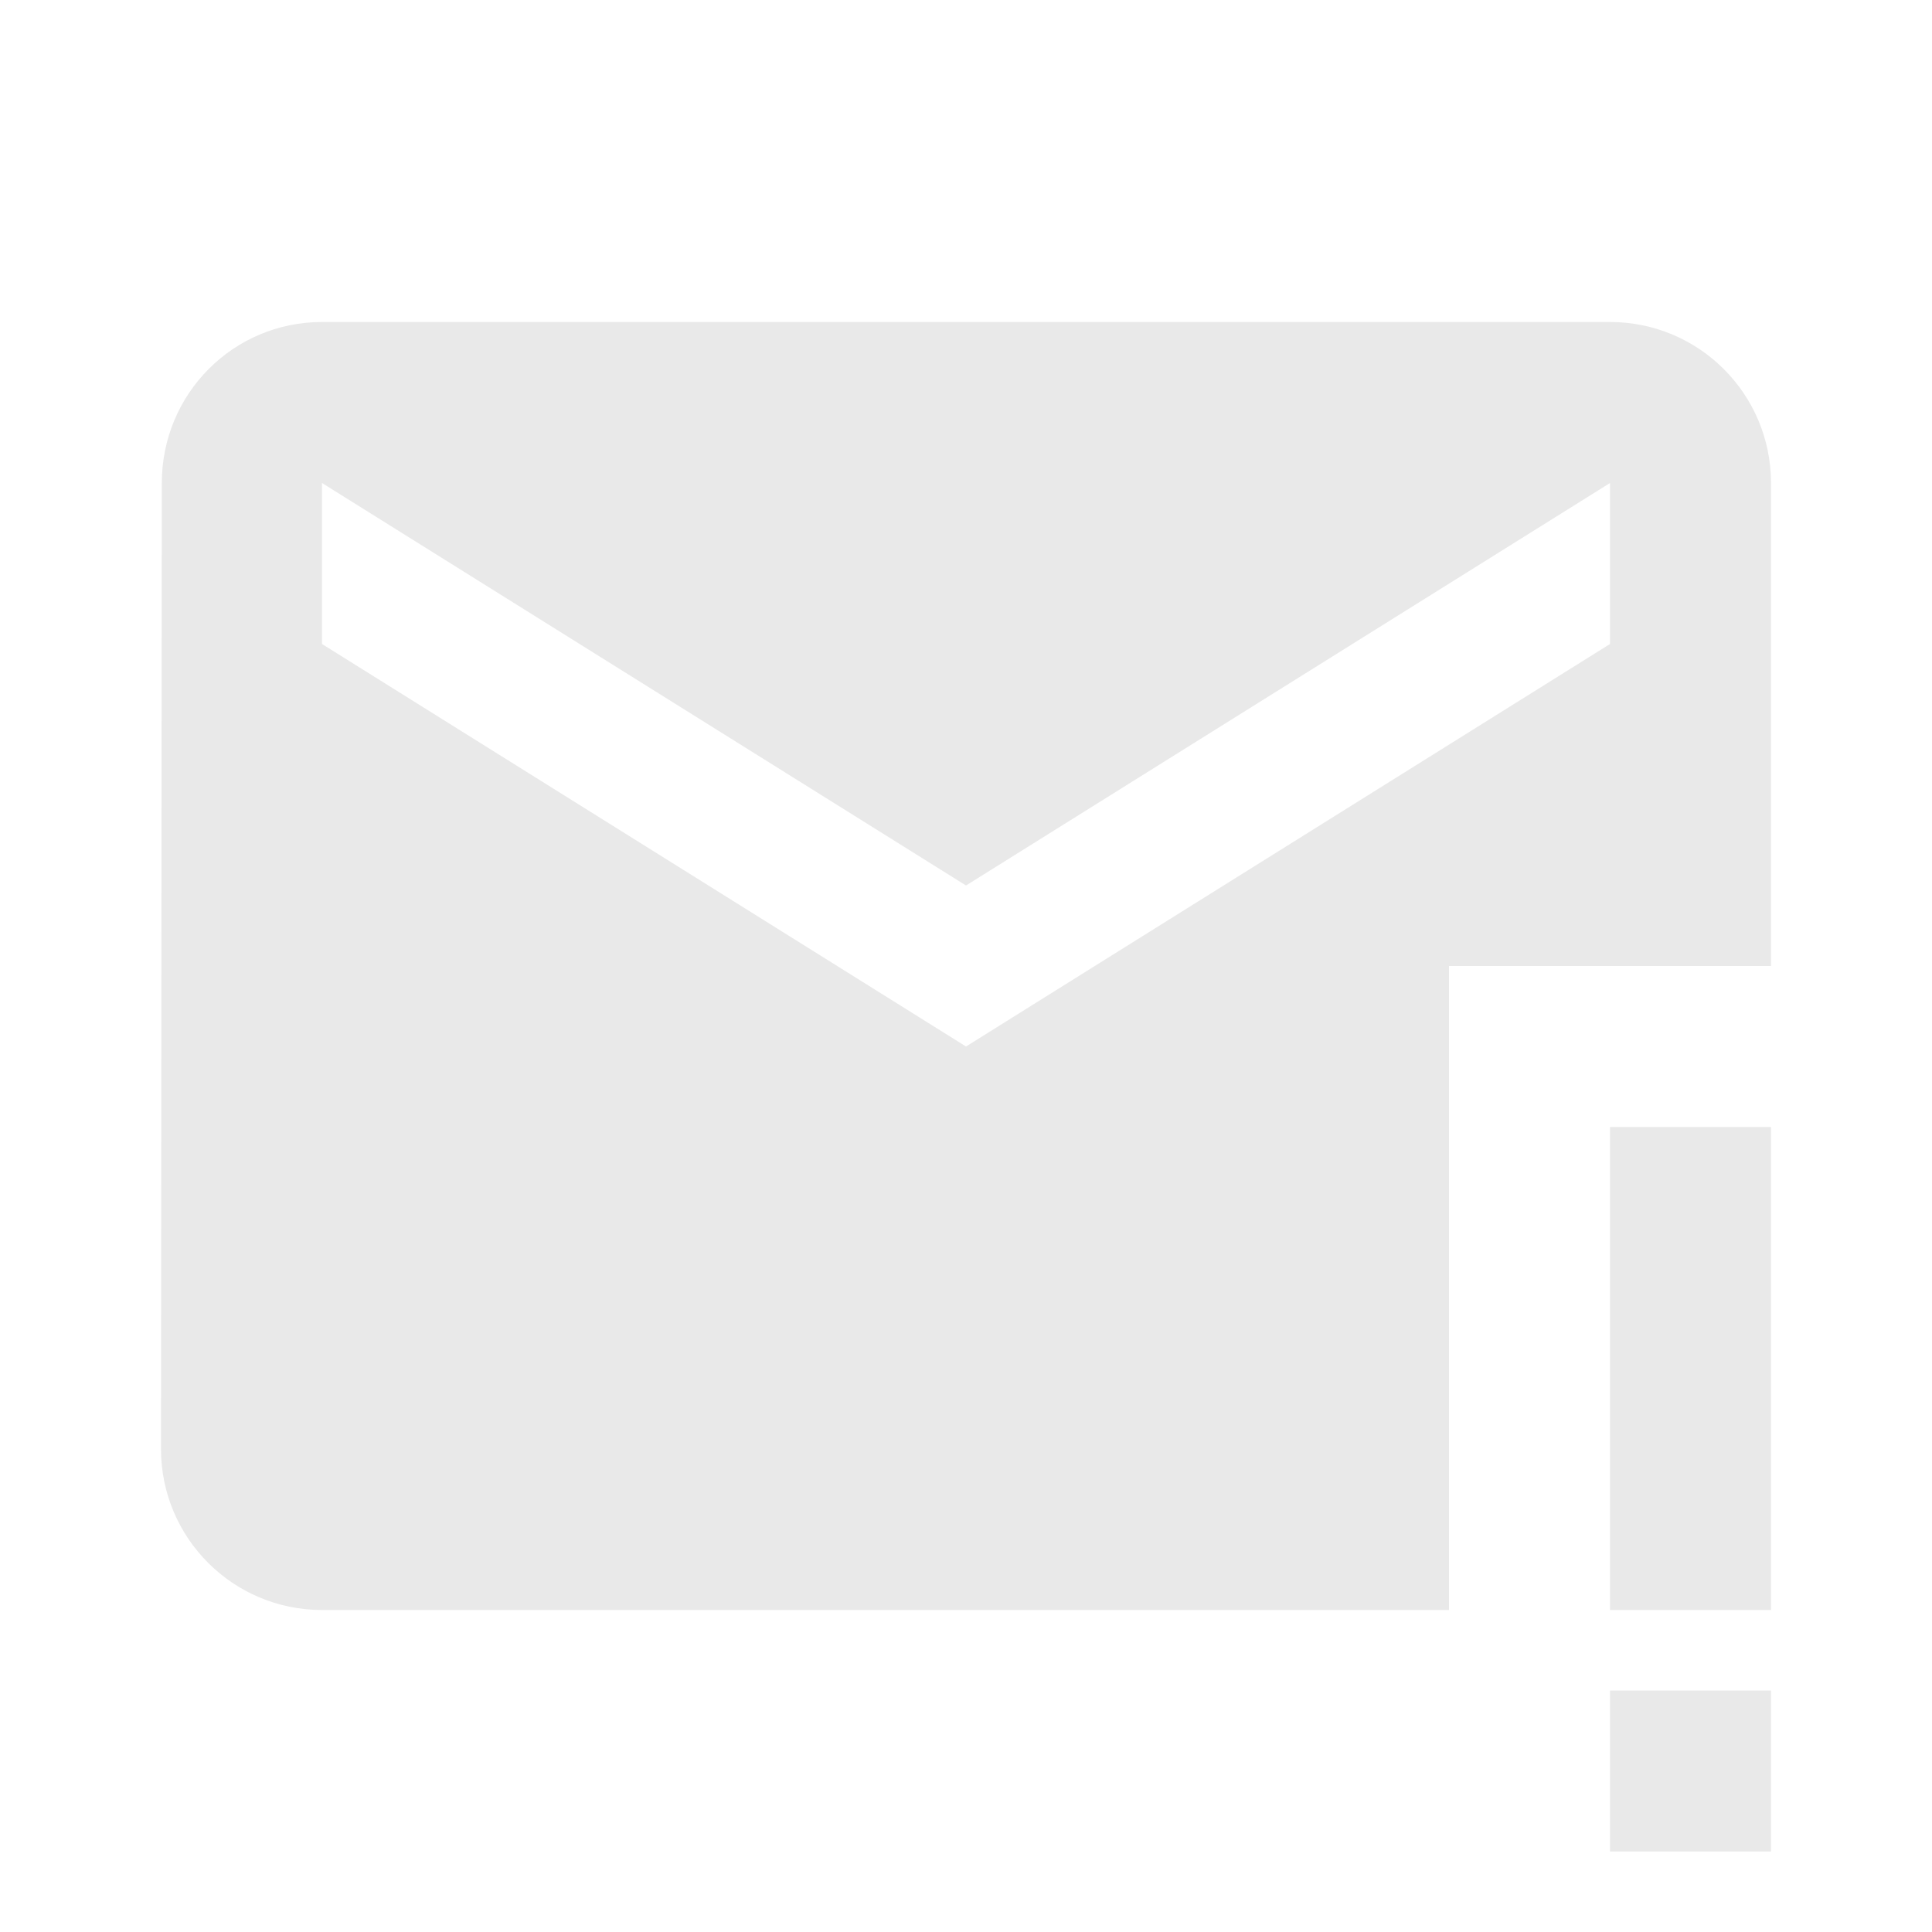 <svg fill="#e9e9e9" viewBox="0 0 48 48">
  <path d="M8 8c-2.21 0-3.98 1.79-3.98 4L4 36c0 2.21 1.79 4 4 4h28V24h8V12c0-2.21-1.79-4-4-4zm0 4 16 10 16-10v4L24 26 8 16zm32 16h4v12h-4zm0 14h4v4h-4z"/>
</svg>
